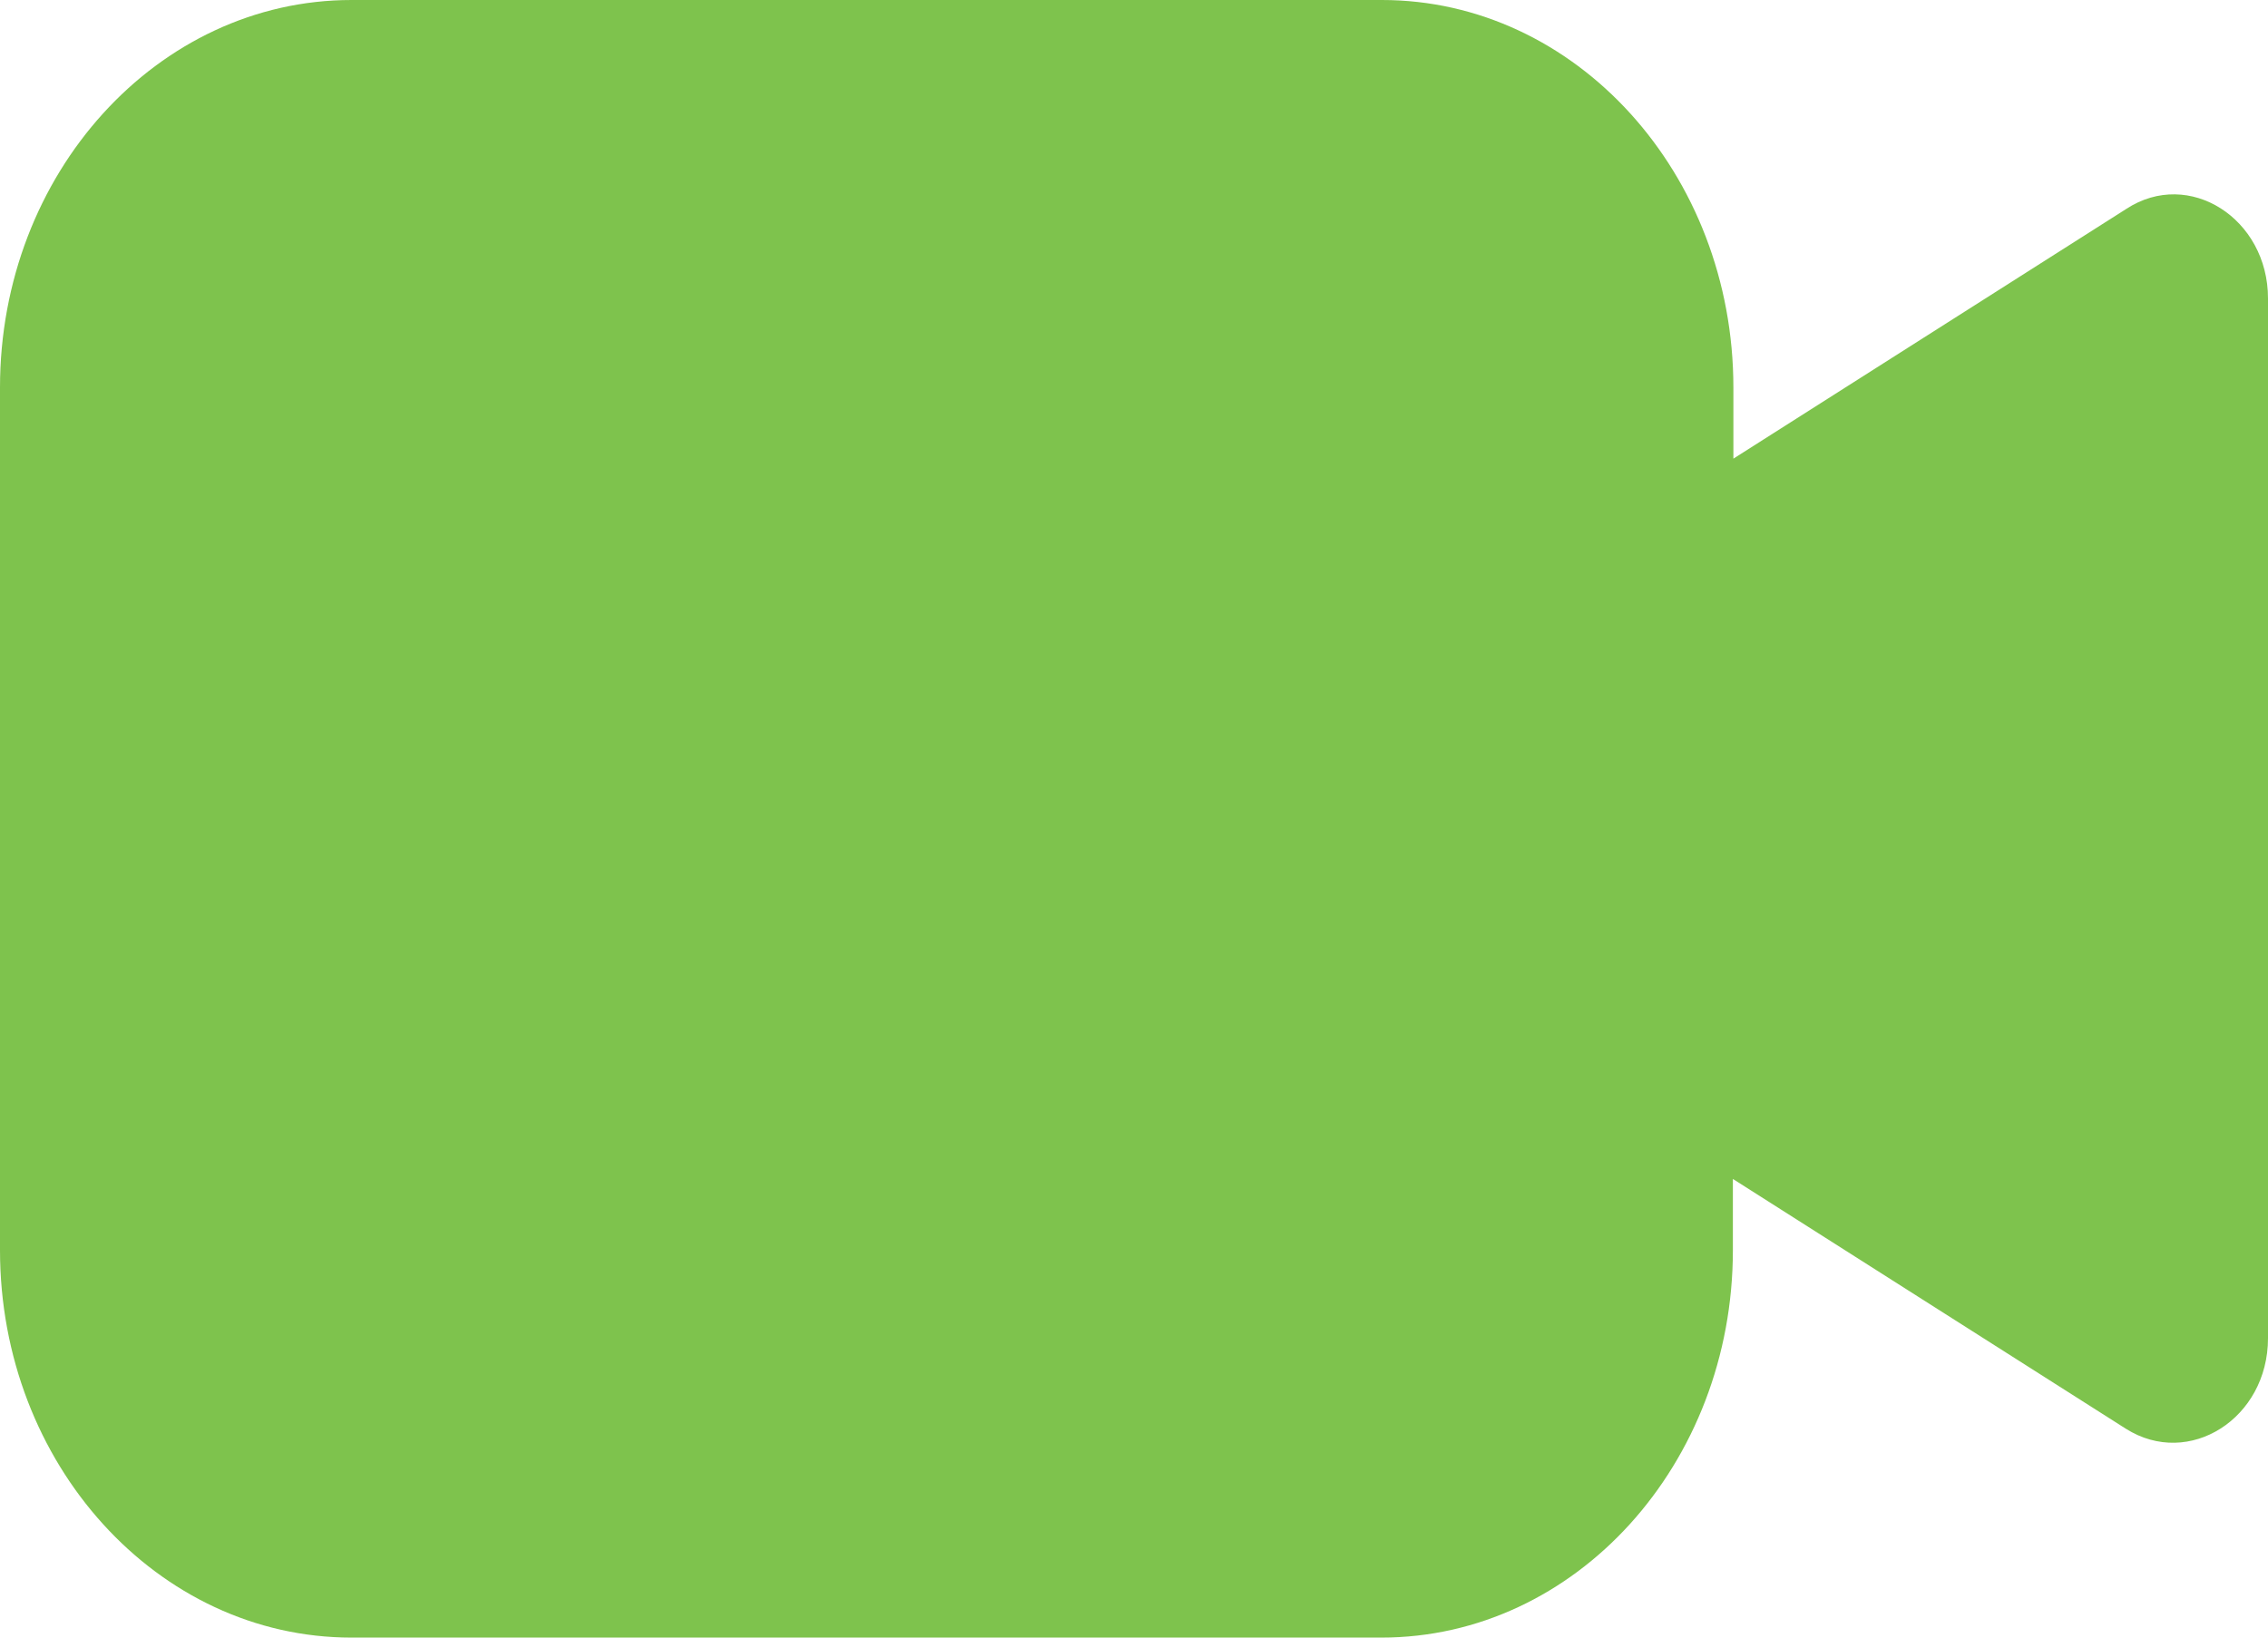 <?xml version="1.0" encoding="UTF-8"?>
<svg width="18px" height="13px" viewBox="0 0 18 13" version="1.1" xmlns="http://www.w3.org/2000/svg" xmlns:xlink="http://www.w3.org/1999/xlink">
    <!-- Generator: Sketch 51.3 (57544) - http://www.bohemiancoding.com/sketch -->
    <title>icVideoCallGreen</title>
    <desc>Created with Sketch.</desc>
    <defs></defs>
    <g id="Page-1" stroke="none" stroke-width="1" fill="none" fill-rule="evenodd">
        <g id="messenger---back-to-message-thread-copy-3" transform="translate(-64, -152)" fill="#7EC34D" fill-rule="nonzero">
            <g id="Group-2" transform="translate(10, 11)">
                <g id="Group-4" transform="translate(40, 127)">
                    <path d="M32,16.369 L32,24.623 C32,25.261 31.373,25.659 30.872,25.342 L27.753,23.359 L27.753,23.924 C27.753,25.622 26.504,27 24.963,27 L16.79,27 C15.25,27 14,25.622 14,23.924 L14,17.076 C14,15.378 15.25,14 16.79,14 L24.967,14 C26.507,14 27.757,15.378 27.757,17.076 L27.757,17.641 L30.876,15.658 C31.373,15.333 32,15.735 32,16.369 Z" id="icVideoCallGreen"></path>
                </g>
            </g>
        </g>
    </g>
</svg>